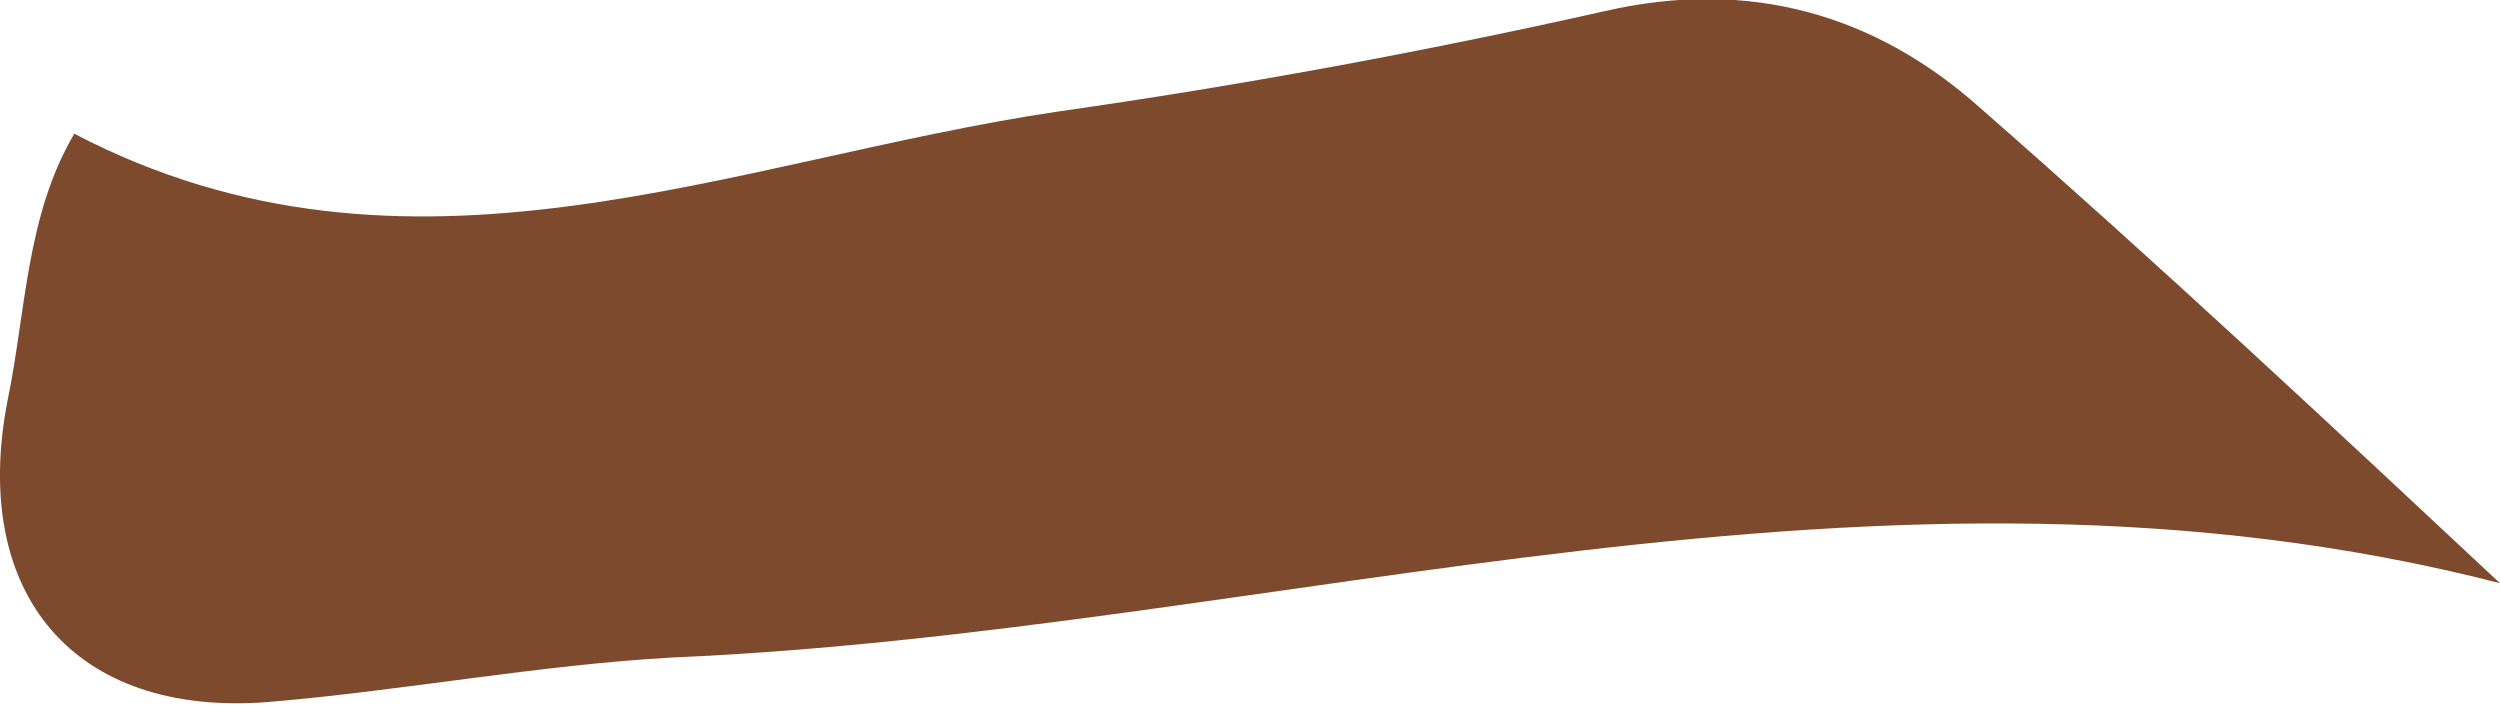 <!-- Generator: Adobe Illustrator 21.1.0, SVG Export Plug-In  -->
<svg version="1.1"
	 xmlns="http://www.w3.org/2000/svg" xmlns:xlink="http://www.w3.org/1999/xlink" xmlns:a="http://ns.adobe.com/AdobeSVGViewerExtensions/3.0/"
	 x="0px" y="0px" width="67.3px" height="19px" viewBox="0 0 67.3 19" style="enable-background:new 0 0 67.3 19;"
	 xml:space="preserve">
<style type="text/css">
	.st0{fill:#7E4A2E;}
</style>
<defs>
</defs>
<path class="st0" d="M43.2,0.3c-4.9,1.1-9.8,2-14.7,2.7C19.7,4.3,11,8.3,2,3.6c-1.3,2.2-1.3,4.8-1.8,7.2c-1,5.2,1.8,8.5,7,8.1
	c3.6-0.3,7.3-1,10.9-1.2c16.3-0.7,32.5-6.3,49.2-2c-4.6-4.3-9.2-8.6-14-12.8C50.5,0.4,47.1-0.6,43.2,0.3z"/>
</svg>
